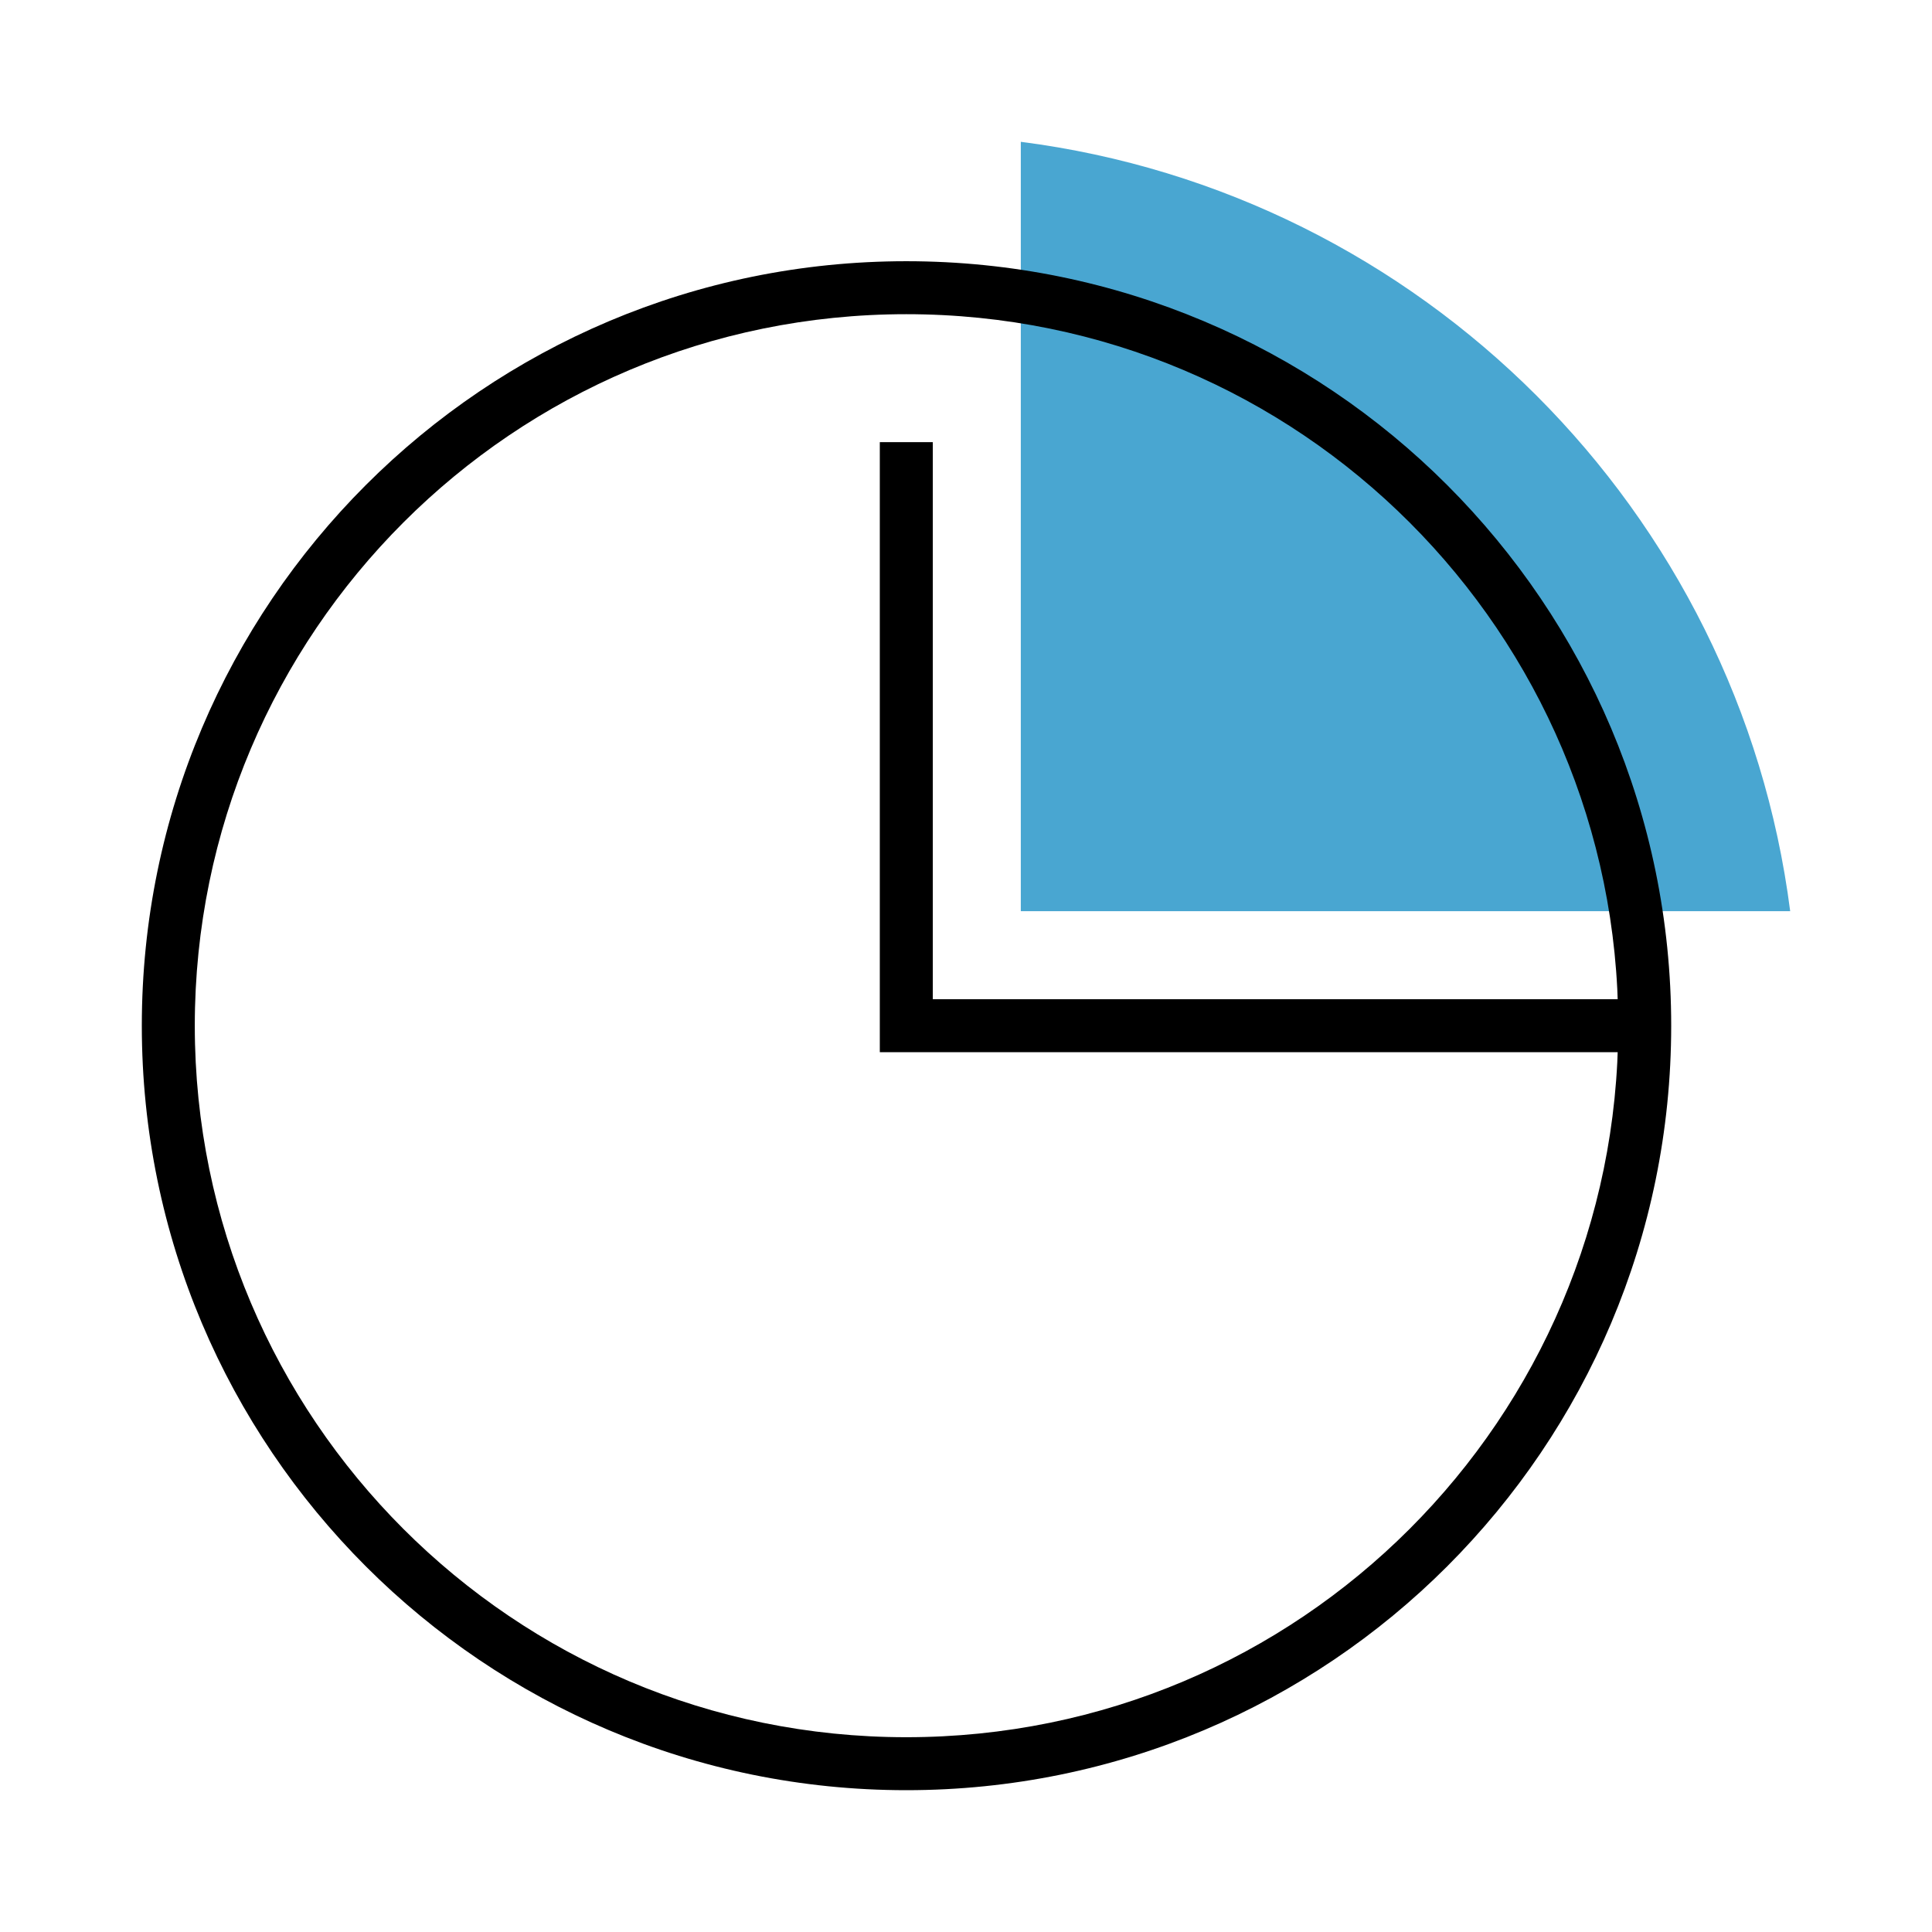 <svg xmlns="http://www.w3.org/2000/svg" width="179.199" height="179.199" viewBox="0 0 4741 4741" shape-rendering="geometricPrecision" text-rendering="geometricPrecision" image-rendering="optimizeQuality" fill-rule="evenodd" clip-rule="evenodd"><defs><style>.fil1{fill:#000;fill-rule:nonzero}</style></defs><g id="Слой_x0020_1"><g id="_553198448"><path d="M4393 2236c-126-983-905-1762-1888-1888v1888h1888z" fill="#49a6d1"/><path class="fil1" d="M2224 4263c483 0 919-195 1235-511s512-753 512-1235-196-919-512-1235-752-511-1235-511c-482 0-918 195-1234 511s-512 753-512 1235 196 919 512 1235 752 511 1234 511zm1327-419c-339 339-809 549-1327 549s-987-210-1326-549c-340-340-550-809-550-1327s210-987 550-1327c339-339 808-549 1326-549s988 210 1327 549c340 340 550 809 550 1327s-210 987-550 1327z"/><path class="fil1" d="M2289 1085v1367h1747v130H2159V1085z"/></g></g></svg>